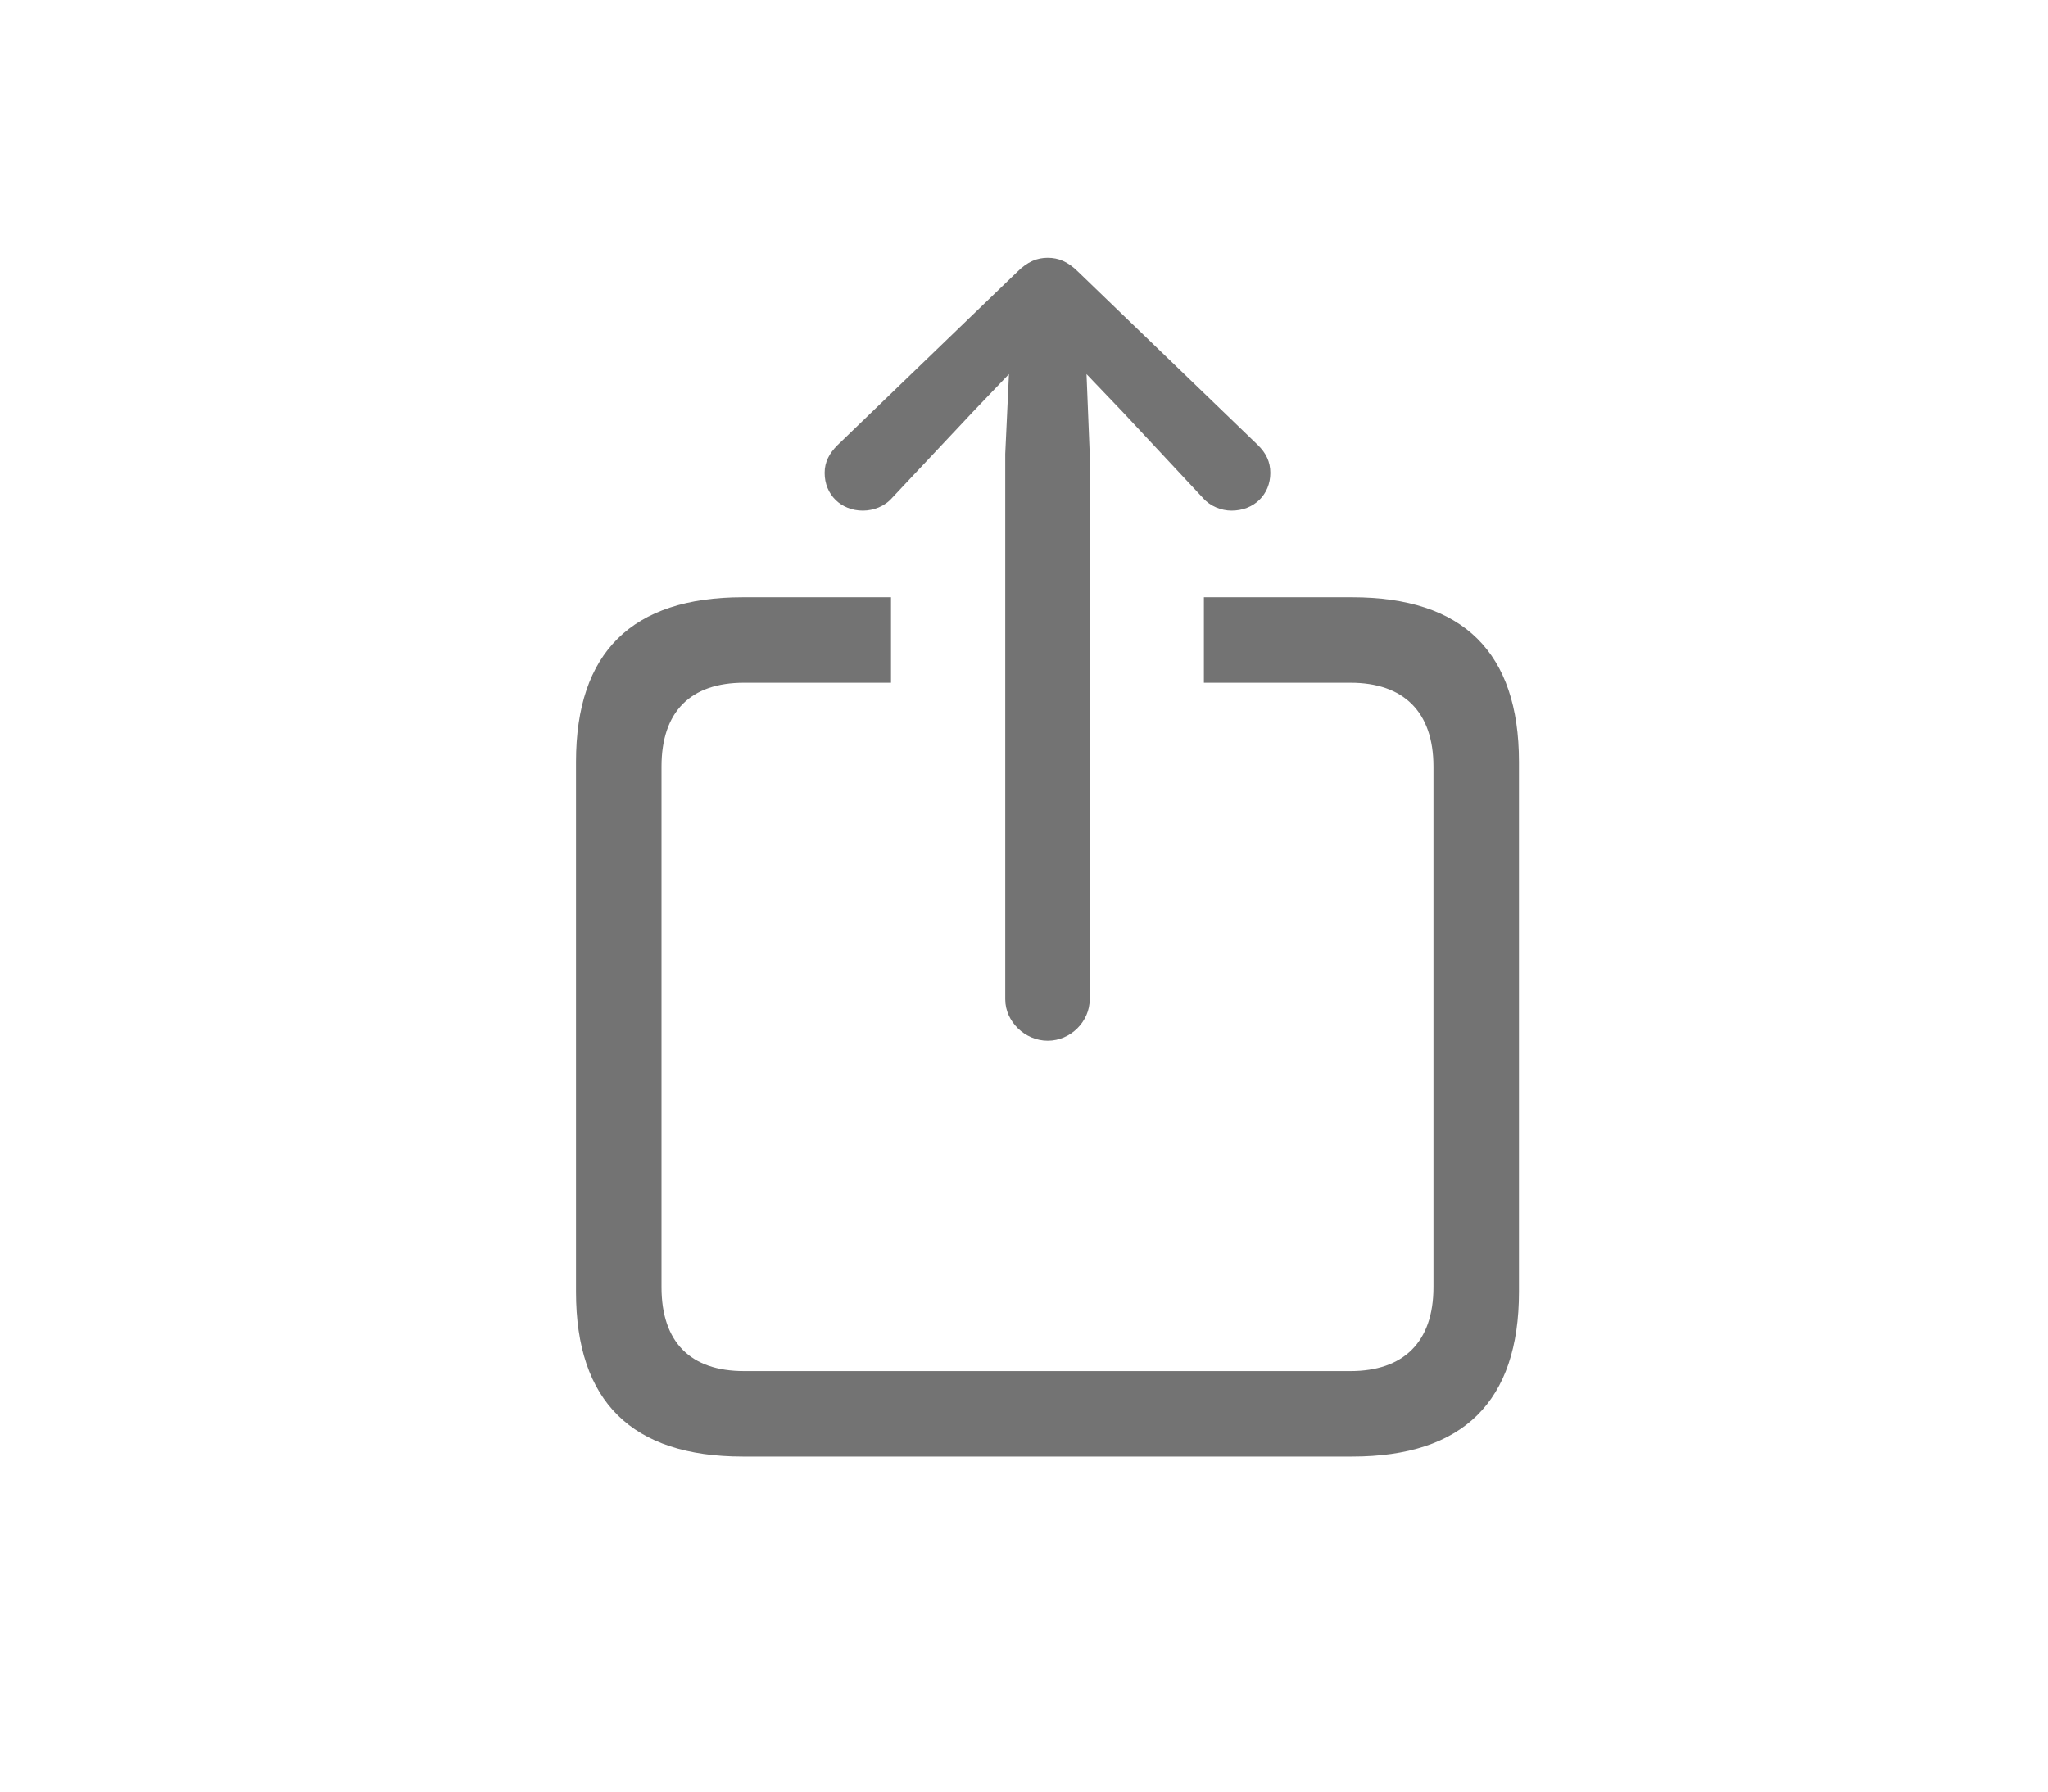 <svg width="32" height="28" viewBox="0 0 32 28" fill="none" xmlns="http://www.w3.org/2000/svg">
<path d="M16.371 16.265C16.728 16.265 17.027 15.966 17.027 15.617V7.092L16.977 5.847L17.541 6.437L18.795 7.781C18.911 7.914 19.085 7.98 19.243 7.98C19.592 7.98 19.849 7.731 19.849 7.391C19.849 7.217 19.783 7.084 19.658 6.959L16.852 4.253C16.686 4.087 16.537 4.029 16.371 4.029C16.205 4.029 16.056 4.087 15.89 4.253L13.084 6.959C12.96 7.084 12.885 7.217 12.885 7.391C12.885 7.731 13.142 7.98 13.482 7.98C13.648 7.98 13.823 7.914 13.939 7.781L15.201 6.437L15.765 5.847L15.707 7.092V15.617C15.707 15.966 16.014 16.265 16.371 16.265ZM11.606 22.764H21.127C22.862 22.764 23.734 21.901 23.734 20.191V11.907C23.734 10.197 22.862 9.334 21.127 9.334H18.811V10.67H21.102C21.924 10.67 22.398 11.118 22.398 11.981V20.116C22.398 20.98 21.924 21.428 21.102 21.428H11.623C10.793 21.428 10.336 20.98 10.336 20.116V11.981C10.336 11.118 10.793 10.67 11.623 10.67H13.922V9.334H11.606C9.872 9.334 9 10.197 9 11.907V20.191C9 21.901 9.872 22.764 11.606 22.764Z" fill="#737373"/>
</svg>
